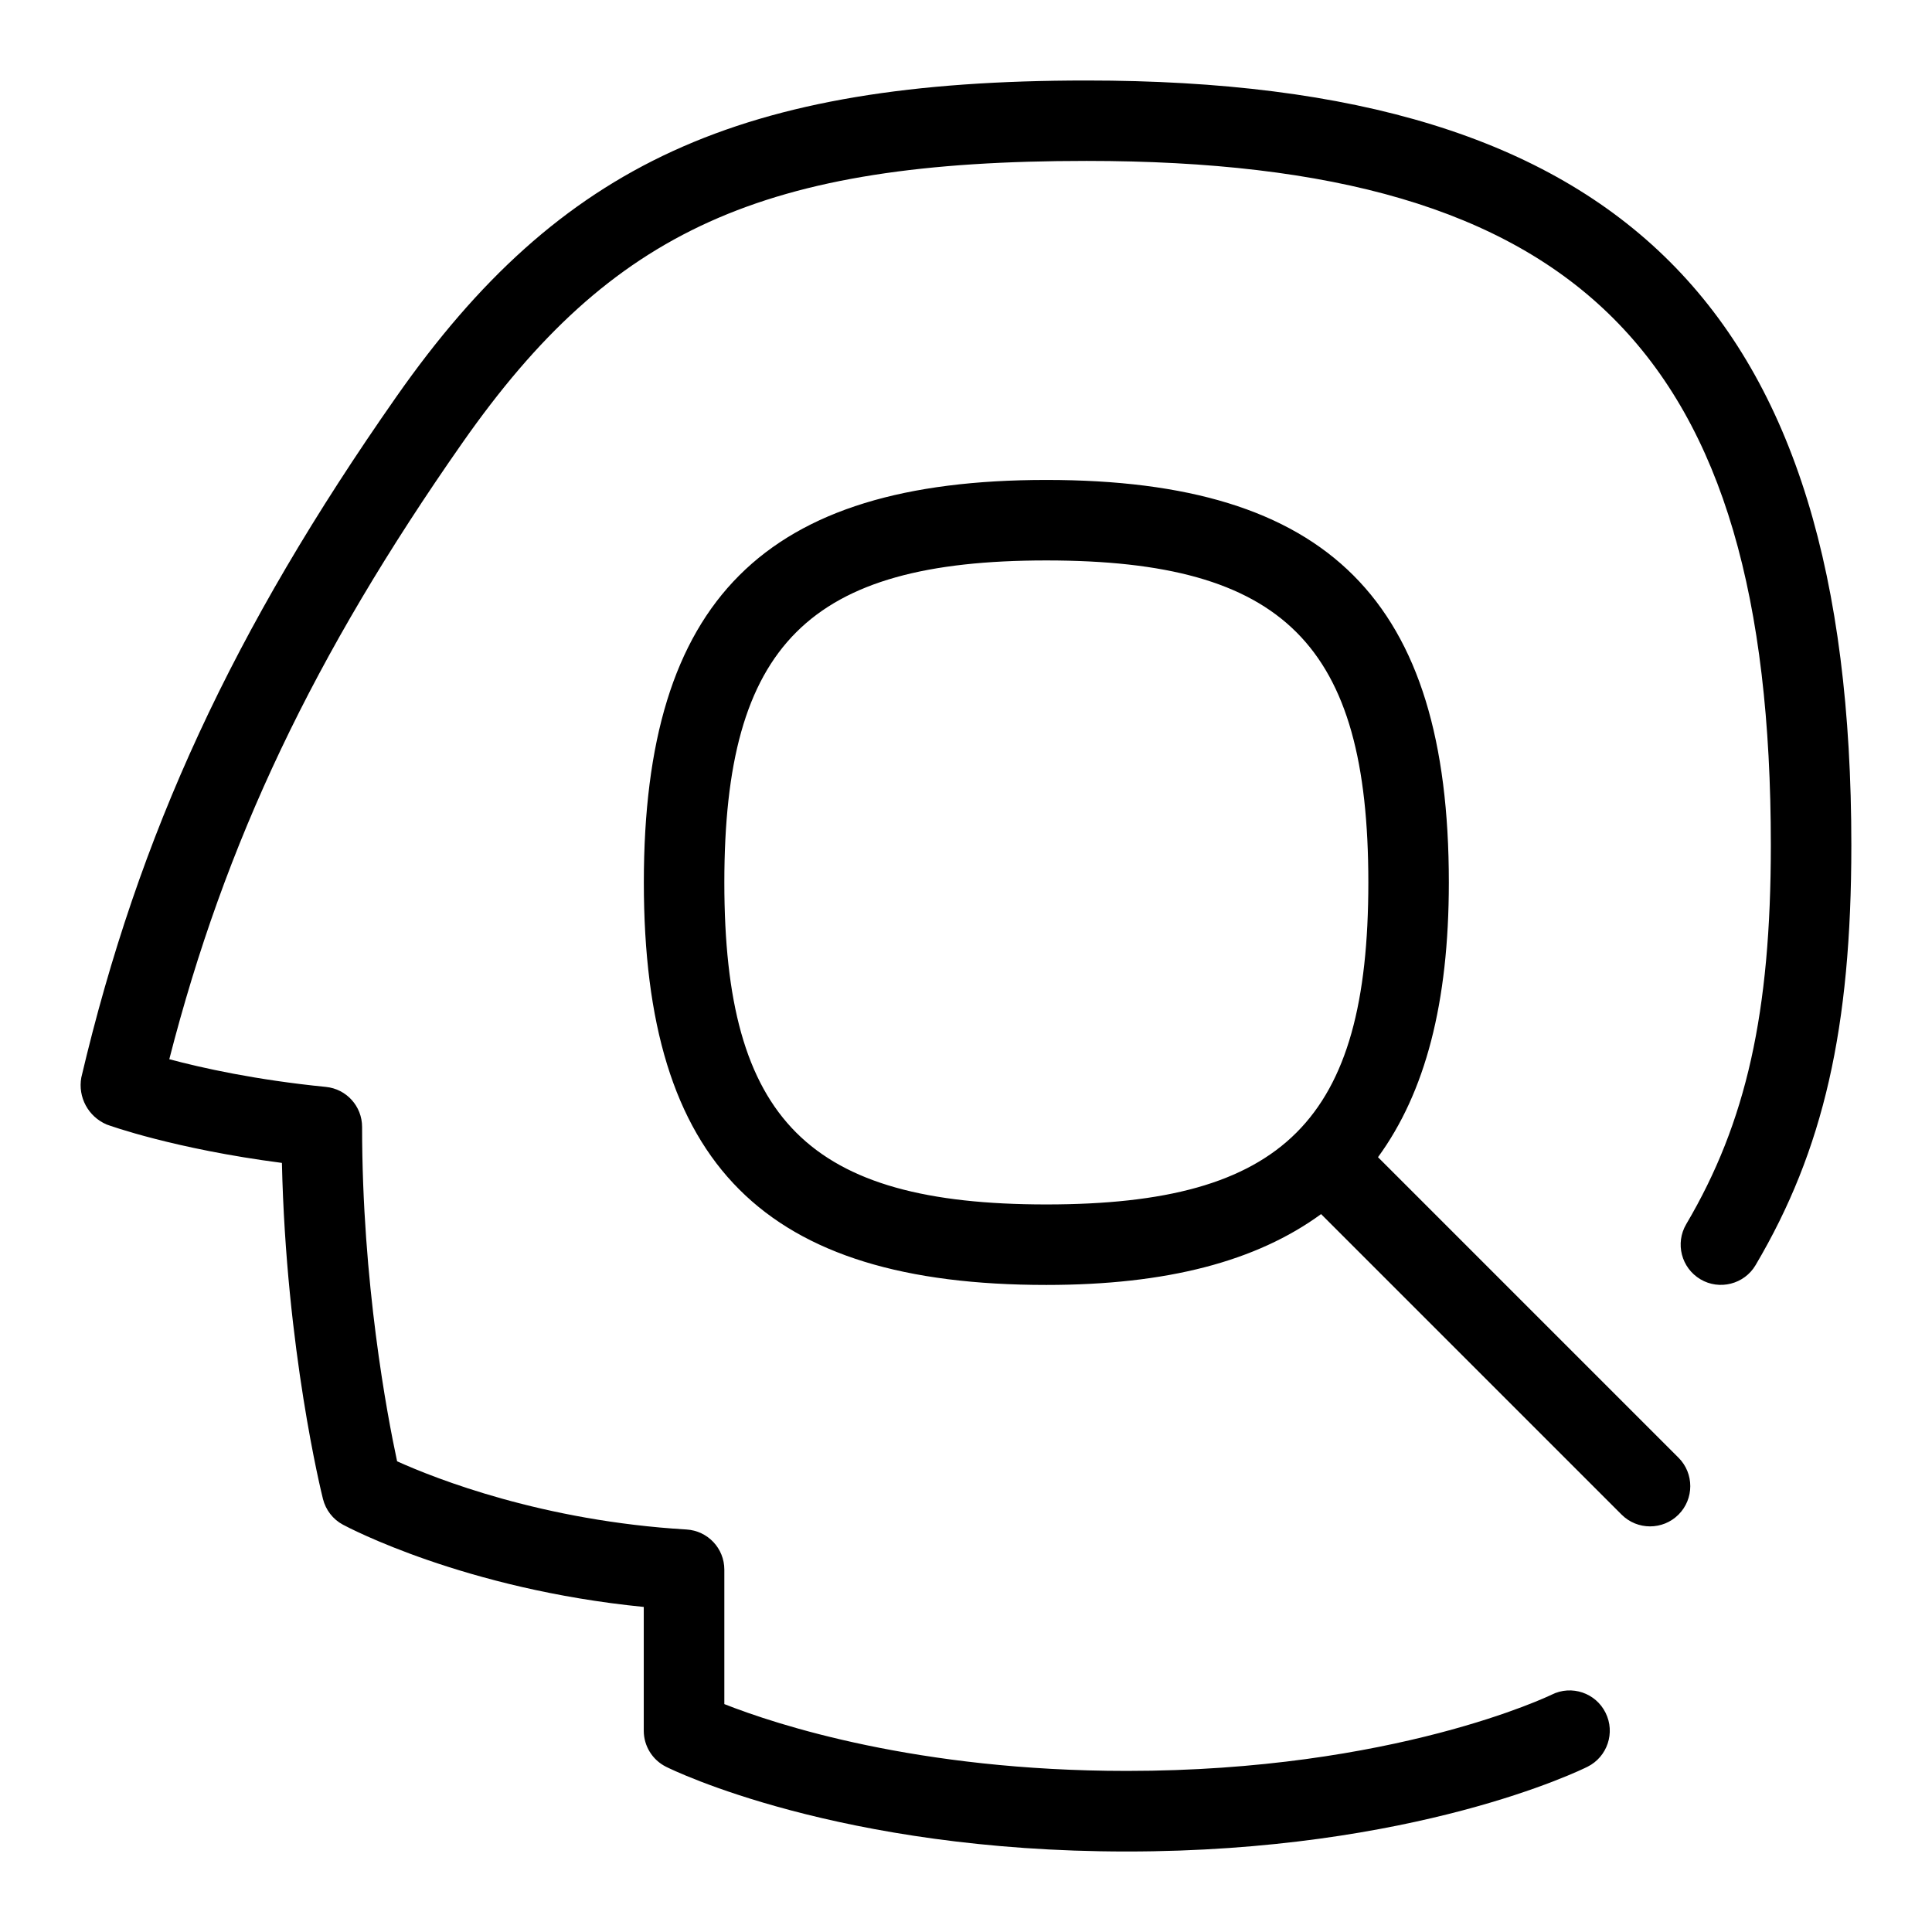 <svg id="Layer_1" viewBox="0 0 24 24" xmlns="http://www.w3.org/2000/svg" data-name="Layer 1"><path d="m22.998 10.5c0 2.274-.345 3.786-1.189 5.215-.141.24-.451.316-.685.177-.238-.141-.317-.447-.177-.685.746-1.264 1.051-2.627 1.051-4.708 0-6.117-2.383-8.5-8.5-8.5-4.014 0-5.898.851-7.754 3.502-1.849 2.642-2.95 4.962-3.641 7.657.404.108 1.071.257 1.945.344.255.025.45.24.45.497 0 1.931.31 3.572.435 4.154.482.217 1.809.741 3.595.847.264.016.47.234.47.499v1.67c.646.255 2.399.83 5 .83 3.321 0 5.258-.938 5.277-.947.249-.125.549-.021.67.225.123.247.022.547-.224.67-.086.043-2.147 1.053-5.724 1.053s-5.638-1.01-5.724-1.053c-.169-.085-.276-.258-.276-.447v-1.538c-2.224-.22-3.672-.987-3.737-1.022-.124-.066-.214-.183-.248-.319-.02-.079-.458-1.856-.51-4.175-1.337-.174-2.14-.463-2.177-.477-.229-.098-.359-.339-.315-.584.713-3.027 1.883-5.556 3.914-8.457s4.274-3.928 8.574-3.928c6.659 0 9.5 2.841 9.5 9.5zm-2.147 7.608c.195.195.195.512 0 .707s-.512.195-.707 0l-3.733-3.733c-.804.587-1.915.88-3.413.88-3.505 0-5-1.495-5-5s1.495-5 5-5 5 1.495 5 5c0 1.499-.293 2.609-.88 3.413zm-7.853-3.146c2.953 0 4-1.047 4-4s-1.047-4-4-4-4 1.047-4 4 1.047 4 4 4z"/></svg>